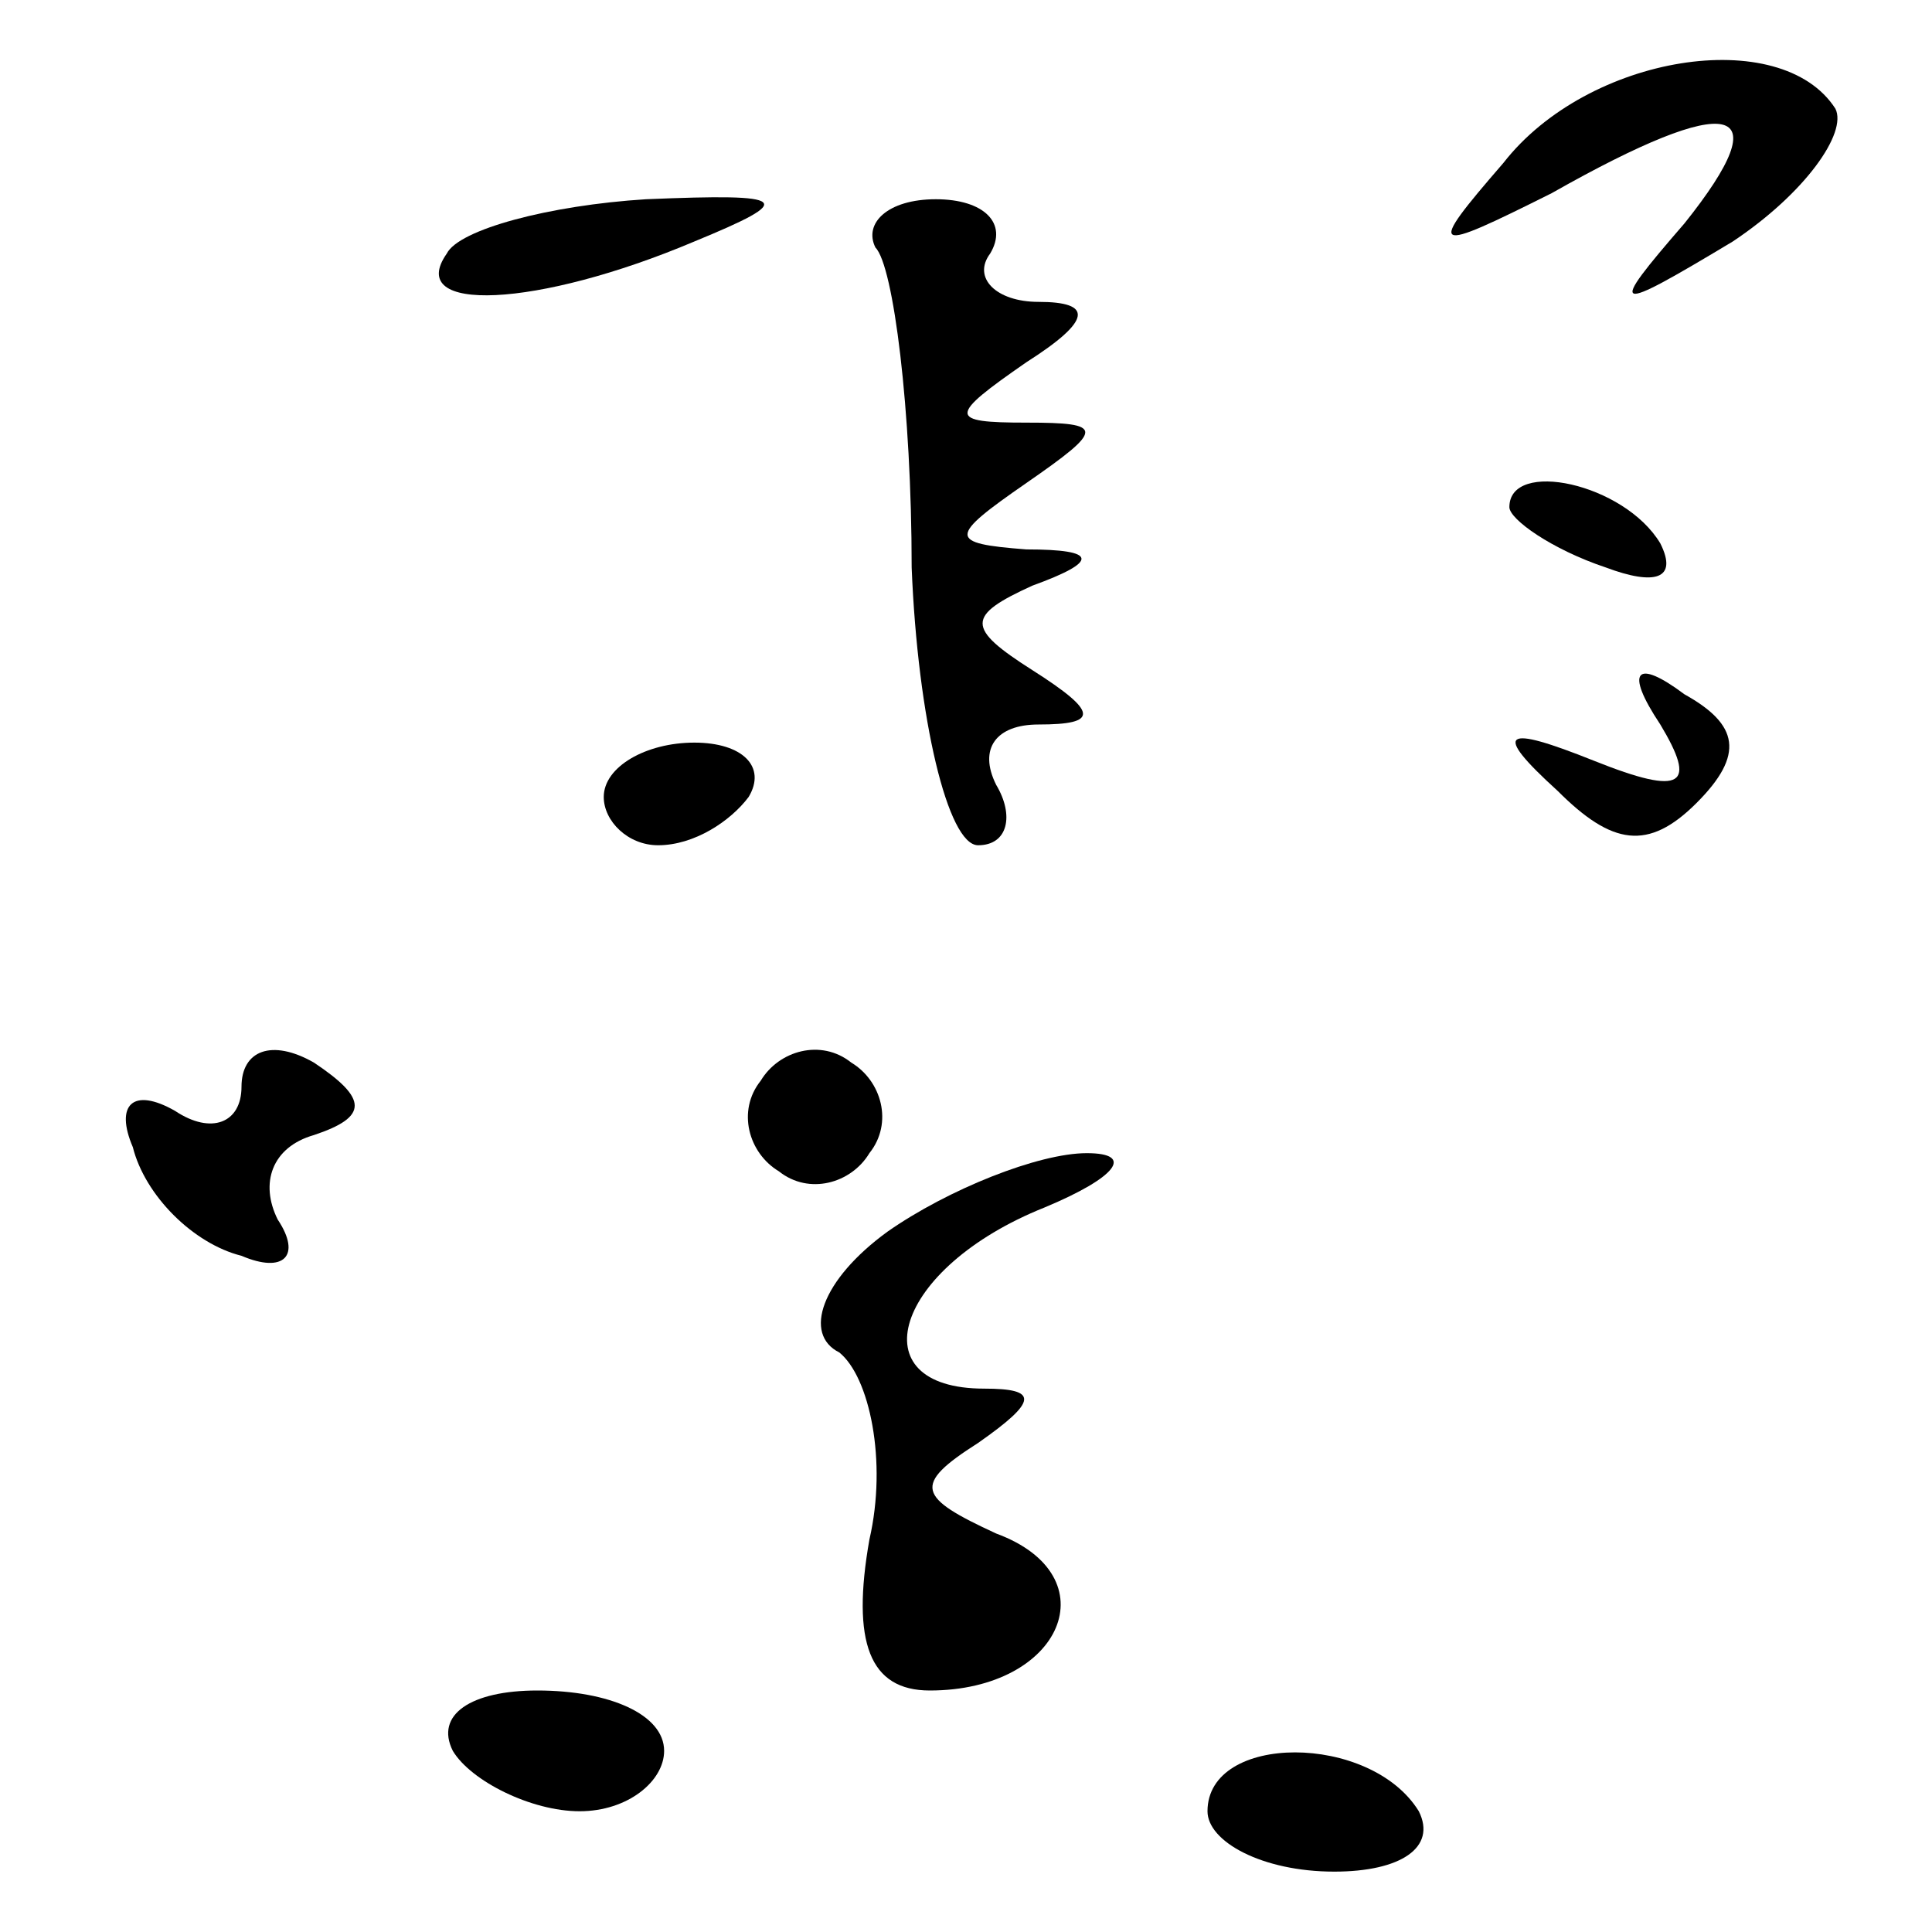 <?xml version="1.0" standalone="no"?>
<!DOCTYPE svg PUBLIC "-//W3C//DTD SVG 20010904//EN"
 "http://www.w3.org/TR/2001/REC-SVG-20010904/DTD/svg10.dtd">
<svg version="1.0" xmlns="http://www.w3.org/2000/svg"
 width="32pt" height="32pt" viewBox="0 0 32 32"
 preserveAspectRatio="xMidYMid meet">
<g transform="translate(0,32) scale(0.1,-0.1)"
fill="#000000" stroke="none">
<path fill="#000000" stroke="none" d="M249 293 c-13 -15 -12 -15 8 -5 30 17
38 15 22 -5 -13 -15 -12 -15 8 -3 12 8 19 18 17 22 -9 14 -41 9 -55 -9z"/>
<path fill="#000000" stroke="none" d="M74 278 c-7 -10 15 -9 41 2 17 7 16 8
-8 7 -16 -1 -31 -5 -33 -9z"/>
<path fill="#000000" stroke="none" d="M145 279 c3 -3 6 -27 6 -53 1 -25 6
-46 11 -46 5 0 6 5 3 10 -3 6 0 10 7 10 10 0 10 2 -1 9 -11 7 -11 9 0 14 11 4
11 6 -1 6 -13 1 -13 2 0 11 13 9 13 10 0 10 -13 0 -13 1 0 10 11 7 11 10 2 10
-7 0 -11 4 -8 8 3 5 -1 9 -9 9 -8 0 -12 -4 -10 -8z"/>
<path fill="#000000" stroke="none" d="M250 236 c0 -2 7 -7 16 -10 8 -3 12 -2
9 4 -6 10 -25 14 -25 6z"/>
<path fill="#000000" stroke="none" d="M275 200 c6 -10 4 -12 -11 -6 -15 6
-17 5 -6 -5 9 -9 15 -10 23 -2 8 8 7 13 -2 18 -8 6 -10 4 -4 -5z"/>
<path fill="#000000" stroke="none" d="M100 188 c0 -4 4 -8 9 -8 6 0 12 4 15
8 3 5 -1 9 -9 9 -8 0 -15 -4 -15 -9z"/>
<path fill="#000000" stroke="none" d="M40 140 c0 -6 -5 -8 -11 -4 -7 4 -10 1
-7 -6 2 -8 10 -16 18 -18 7 -3 10 0 6 6 -3 6 -1 12 6 14 9 3 9 6 0 12 -7 4
-12 2 -12 -4z"/>
<path fill="#000000" stroke="none" d="M126 141 c-4 -5 -2 -12 3 -15 5 -4 12
-2 15 3 4 5 2 12 -3 15 -5 4 -12 2 -15 -3z"/>
<path fill="#000000" stroke="none" d="M147 116 c-11 -8 -14 -17 -8 -20 5 -4
8 -18 5 -31 -3 -17 0 -25 10 -25 22 0 30 19 11 26 -13 6 -14 8 -3 15 10 7 10
9 1 9 -21 0 -15 20 10 30 12 5 15 9 7 9 -8 0 -23 -6 -33 -13z"/>
<path fill="#000000" stroke="none" d="M75 30 c3 -5 13 -10 21 -10 8 0 14 5
14 10 0 6 -9 10 -21 10 -11 0 -17 -4 -14 -10z"/>
<path fill="#000000" stroke="none" d="M200 20 c0 -5 9 -10 21 -10 11 0 17 4
14 10 -8 13 -35 13 -35 0z"/>
</g>
</svg>
